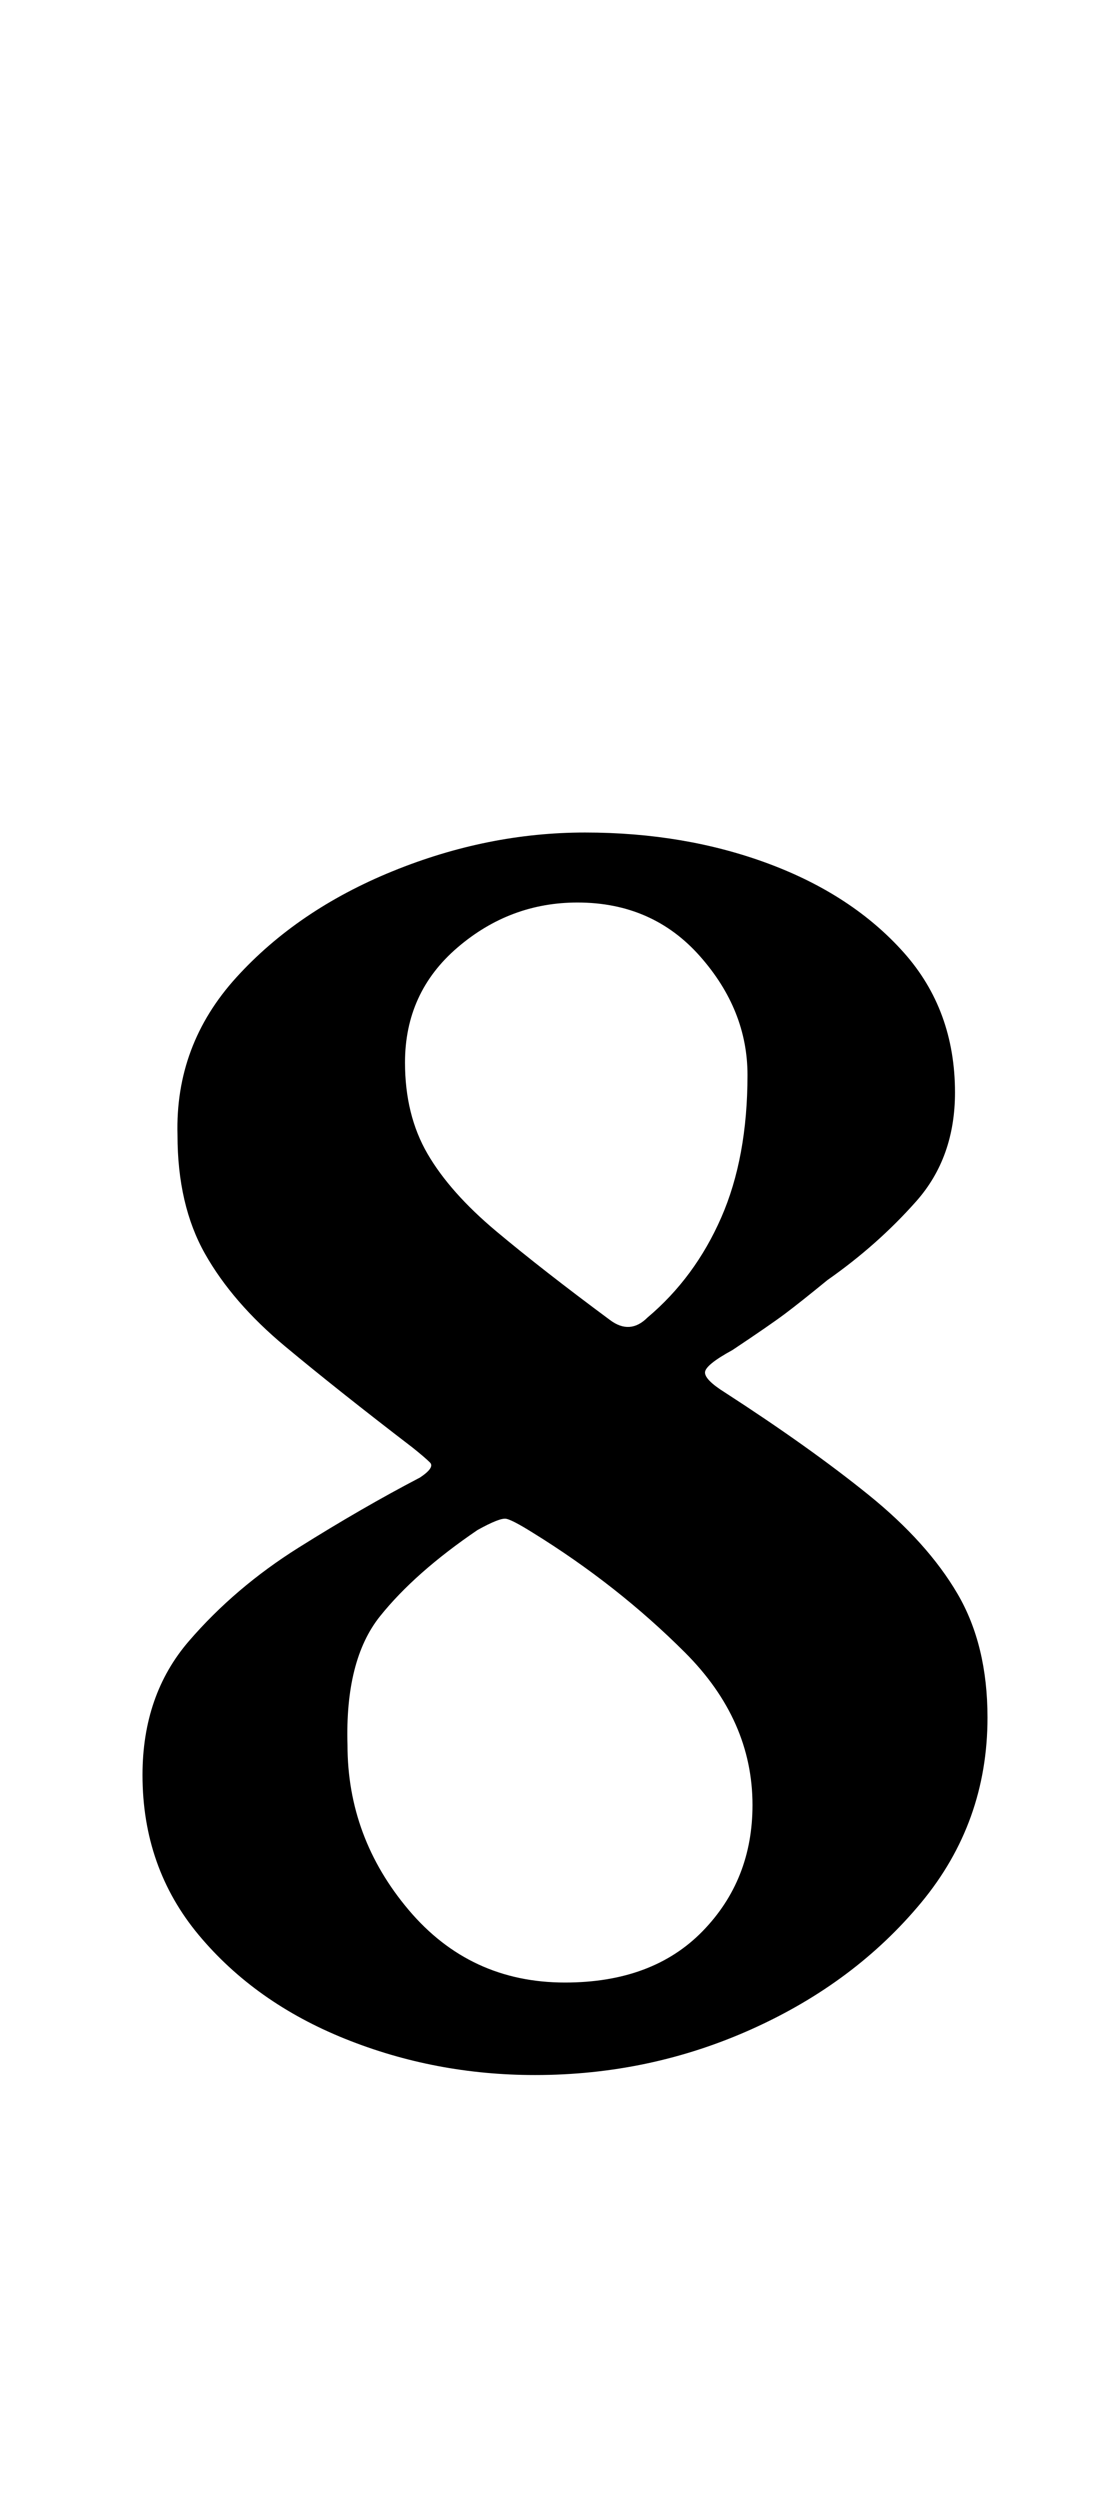 <?xml version="1.0" standalone="no"?>
<!DOCTYPE svg PUBLIC "-//W3C//DTD SVG 1.1//EN" "http://www.w3.org/Graphics/SVG/1.1/DTD/svg11.dtd" >
<svg xmlns="http://www.w3.org/2000/svg" xmlns:xlink="http://www.w3.org/1999/xlink" version="1.1" viewBox="-10 0 442 1000">
  <g transform="matrix(1 0 0 -1 0 800)">
   <path fill="currentColor"
d="M204 -30q-40 0 -76 14.5t-58.5 41.5t-22.5 64q0 32 18.5 53.5t44 37.5t48.5 28q6 4 4 6t-7 6q-30 23 -51 40.5t-32 37t-11 47.5q-1 36 23.5 63t62.5 42.5t77 15.5q40 0 73.5 -12.5t54 -35.5t20.5 -56q0 -26 -15.5 -43.5t-35.5 -31.5q-11 -9 -17 -13.5t-21 -14.5
q-11 -6 -11 -9t8 -8q34 -22 57.5 -41t35.5 -39.5t12 -49.5q0 -42 -26.5 -74t-67.5 -50.5t-87 -18.5zM216 7q35 0 55 20.5t20 50.5q0 34 -27 61t-61 48q-8 5 -10.5 5.5t-11.5 -4.5q-25 -17 -39 -34.5t-13 -51.5q0 -37 24.5 -66t62.5 -29zM234 272q8 -6 15 1q19 16 29.5 40
t10.5 57q0 26 -19 47.5t-49 21.5q-27 0 -48 -18t-21 -46q0 -21 9 -36.5t27.5 -31t45.5 -35.5z" />
  </g>

</svg>
